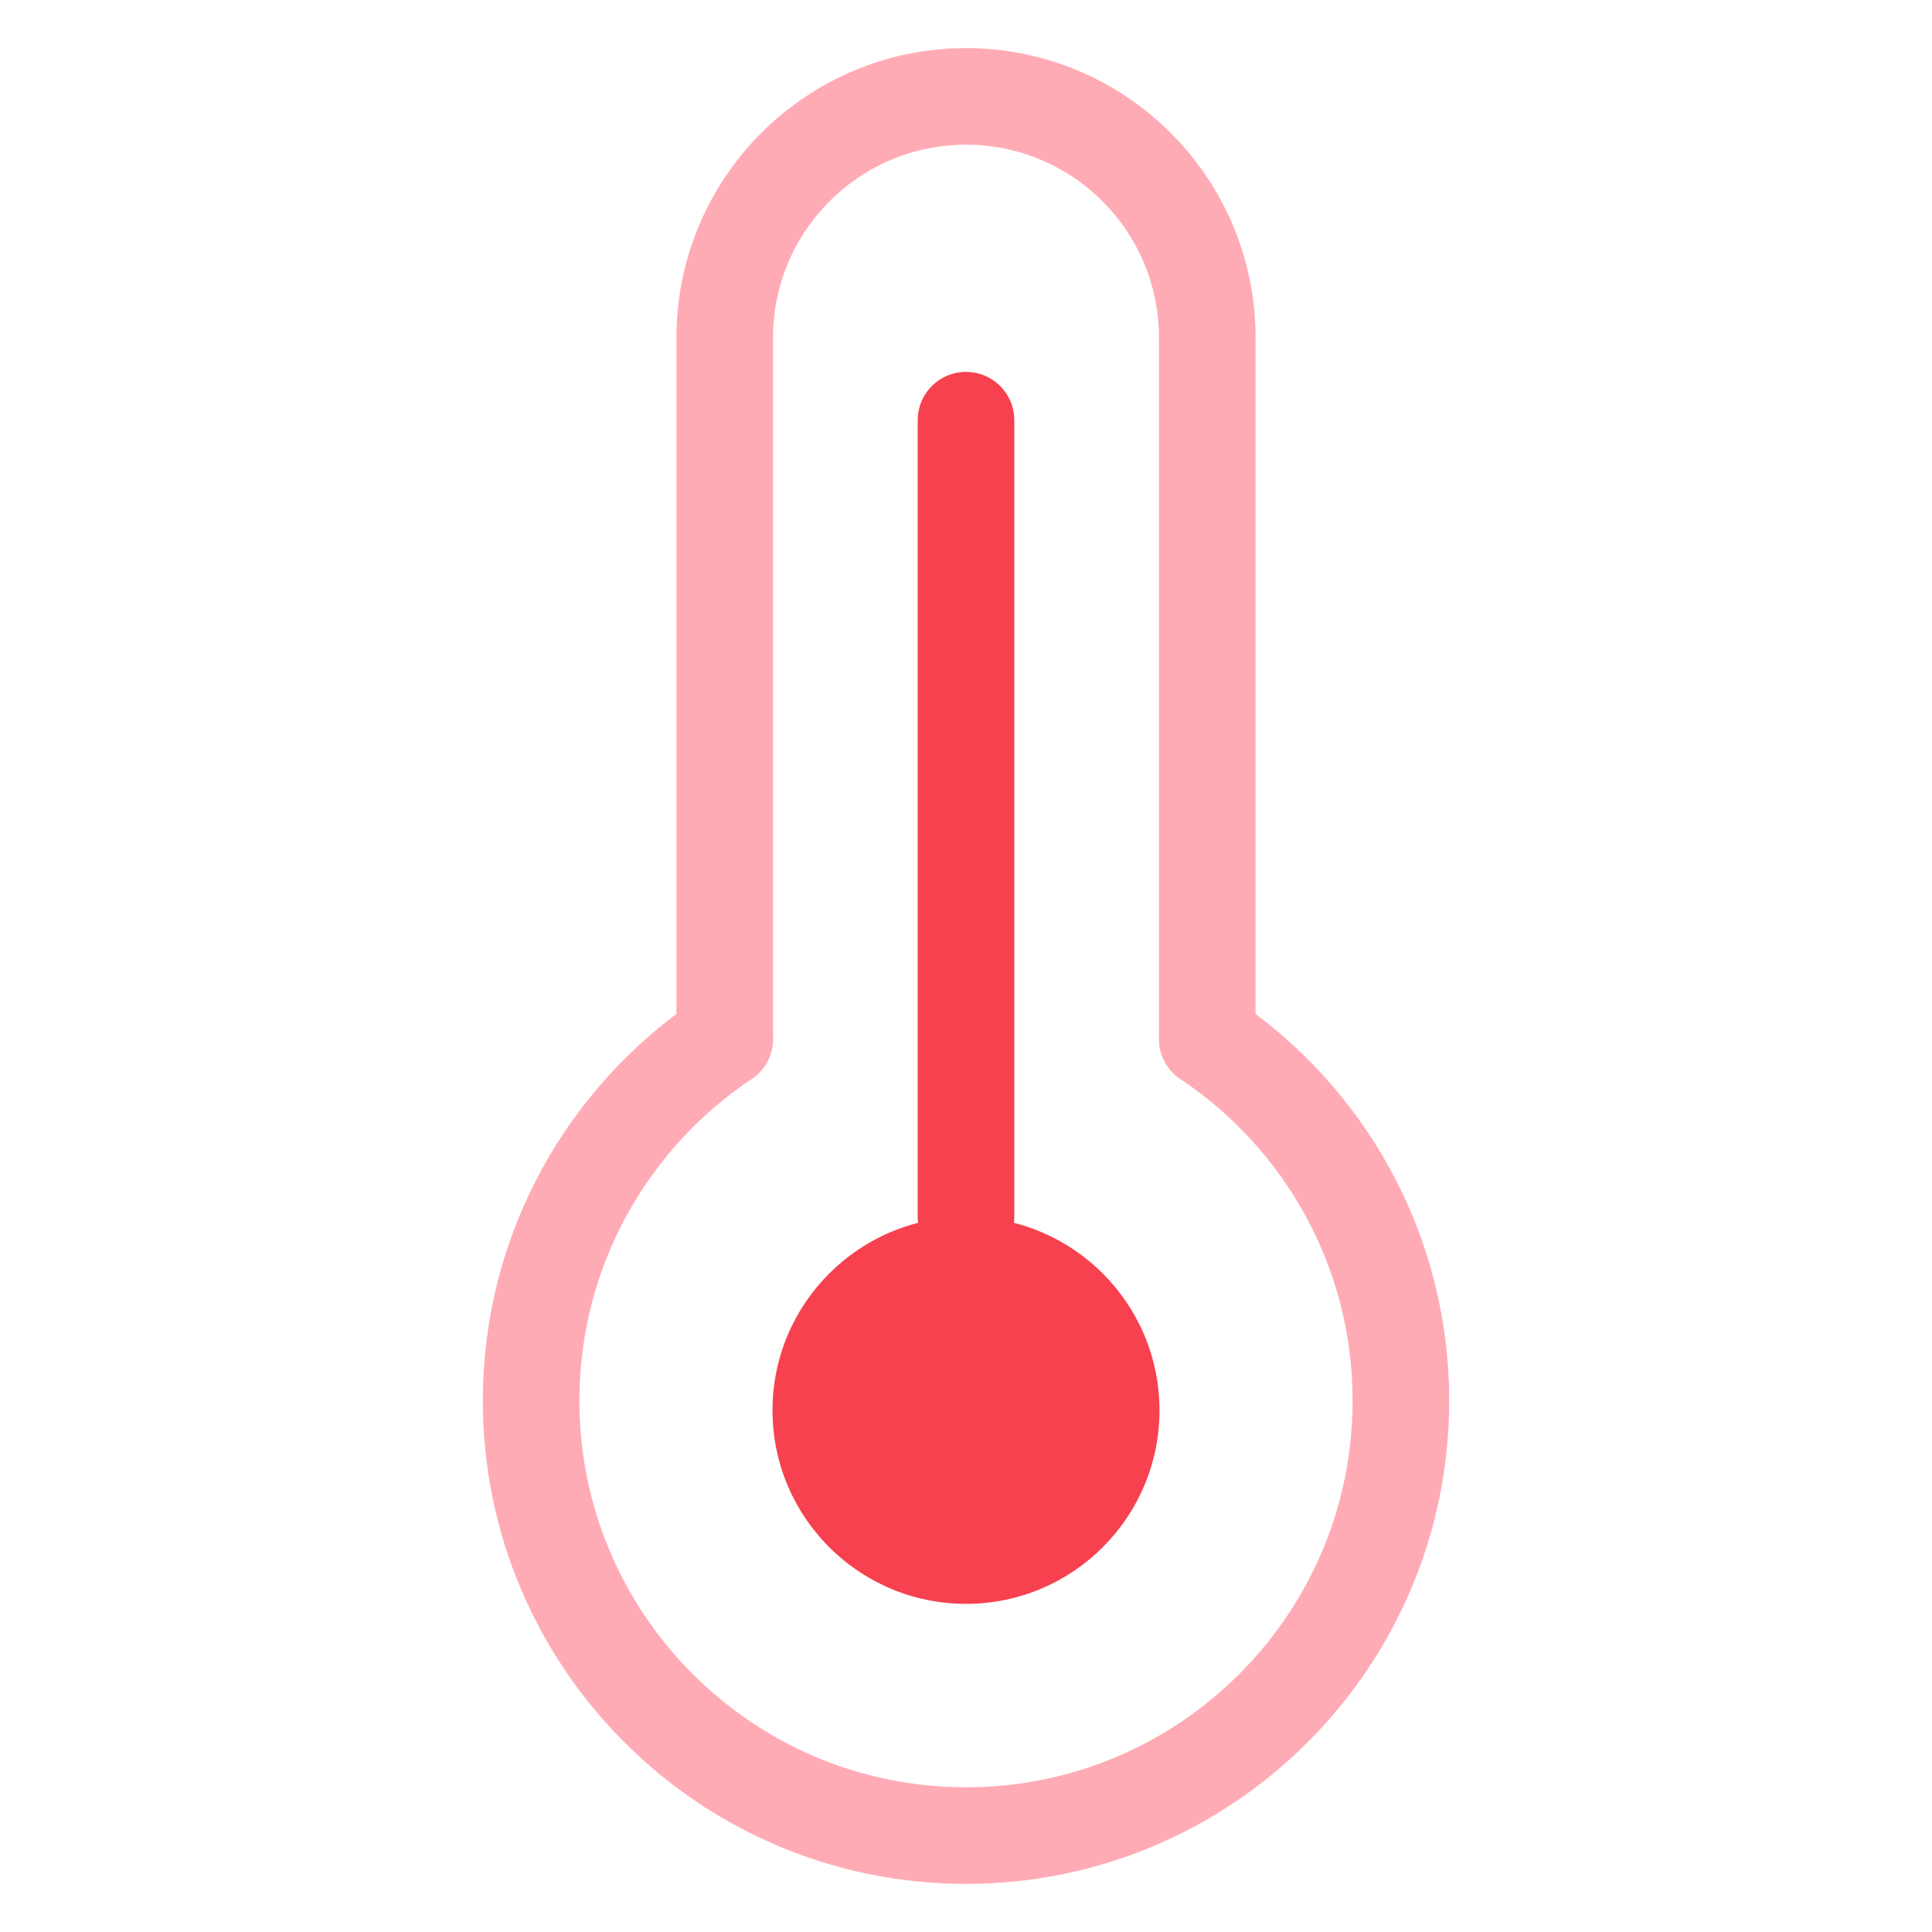 <?xml version="1.0" encoding="UTF-8" standalone="no"?><!DOCTYPE svg PUBLIC "-//W3C//DTD SVG 1.1//EN" "http://www.w3.org/Graphics/SVG/1.1/DTD/svg11.dtd"><svg width="100%" height="100%" viewBox="0 0 100 100" version="1.1" xmlns="http://www.w3.org/2000/svg" xmlns:xlink="http://www.w3.org/1999/xlink" xml:space="preserve" xmlns:serif="http://www.serif.com/" style="fill-rule:evenodd;clip-rule:evenodd;stroke-linecap:round;stroke-linejoin:round;stroke-miterlimit:1.5;"><g><path d="M37.512,53.773l0,-36.296c0,-6.892 5.596,-12.487 12.488,-12.487c6.892,0 12.488,5.595 12.488,12.487l0,36.296" style="fill:none;stroke:#ffabb5;stroke-width:5px;"/><path d="M62.488,53.773c6.041,4.038 10.022,10.921 10.022,18.727c0,12.424 -10.086,22.51 -22.51,22.51c-12.424,0 -22.51,-10.086 -22.51,-22.51c0,-7.806 3.981,-14.689 10.022,-18.727" style="fill:none;stroke:#ffabb5;stroke-width:5px;"/><circle cx="50" cy="73" r="10.015" style="fill:#f7414e;"/><path d="M50,62.985l0,-41.237" style="fill:none;stroke:#f7414e;stroke-width:5px;"/></g></svg>